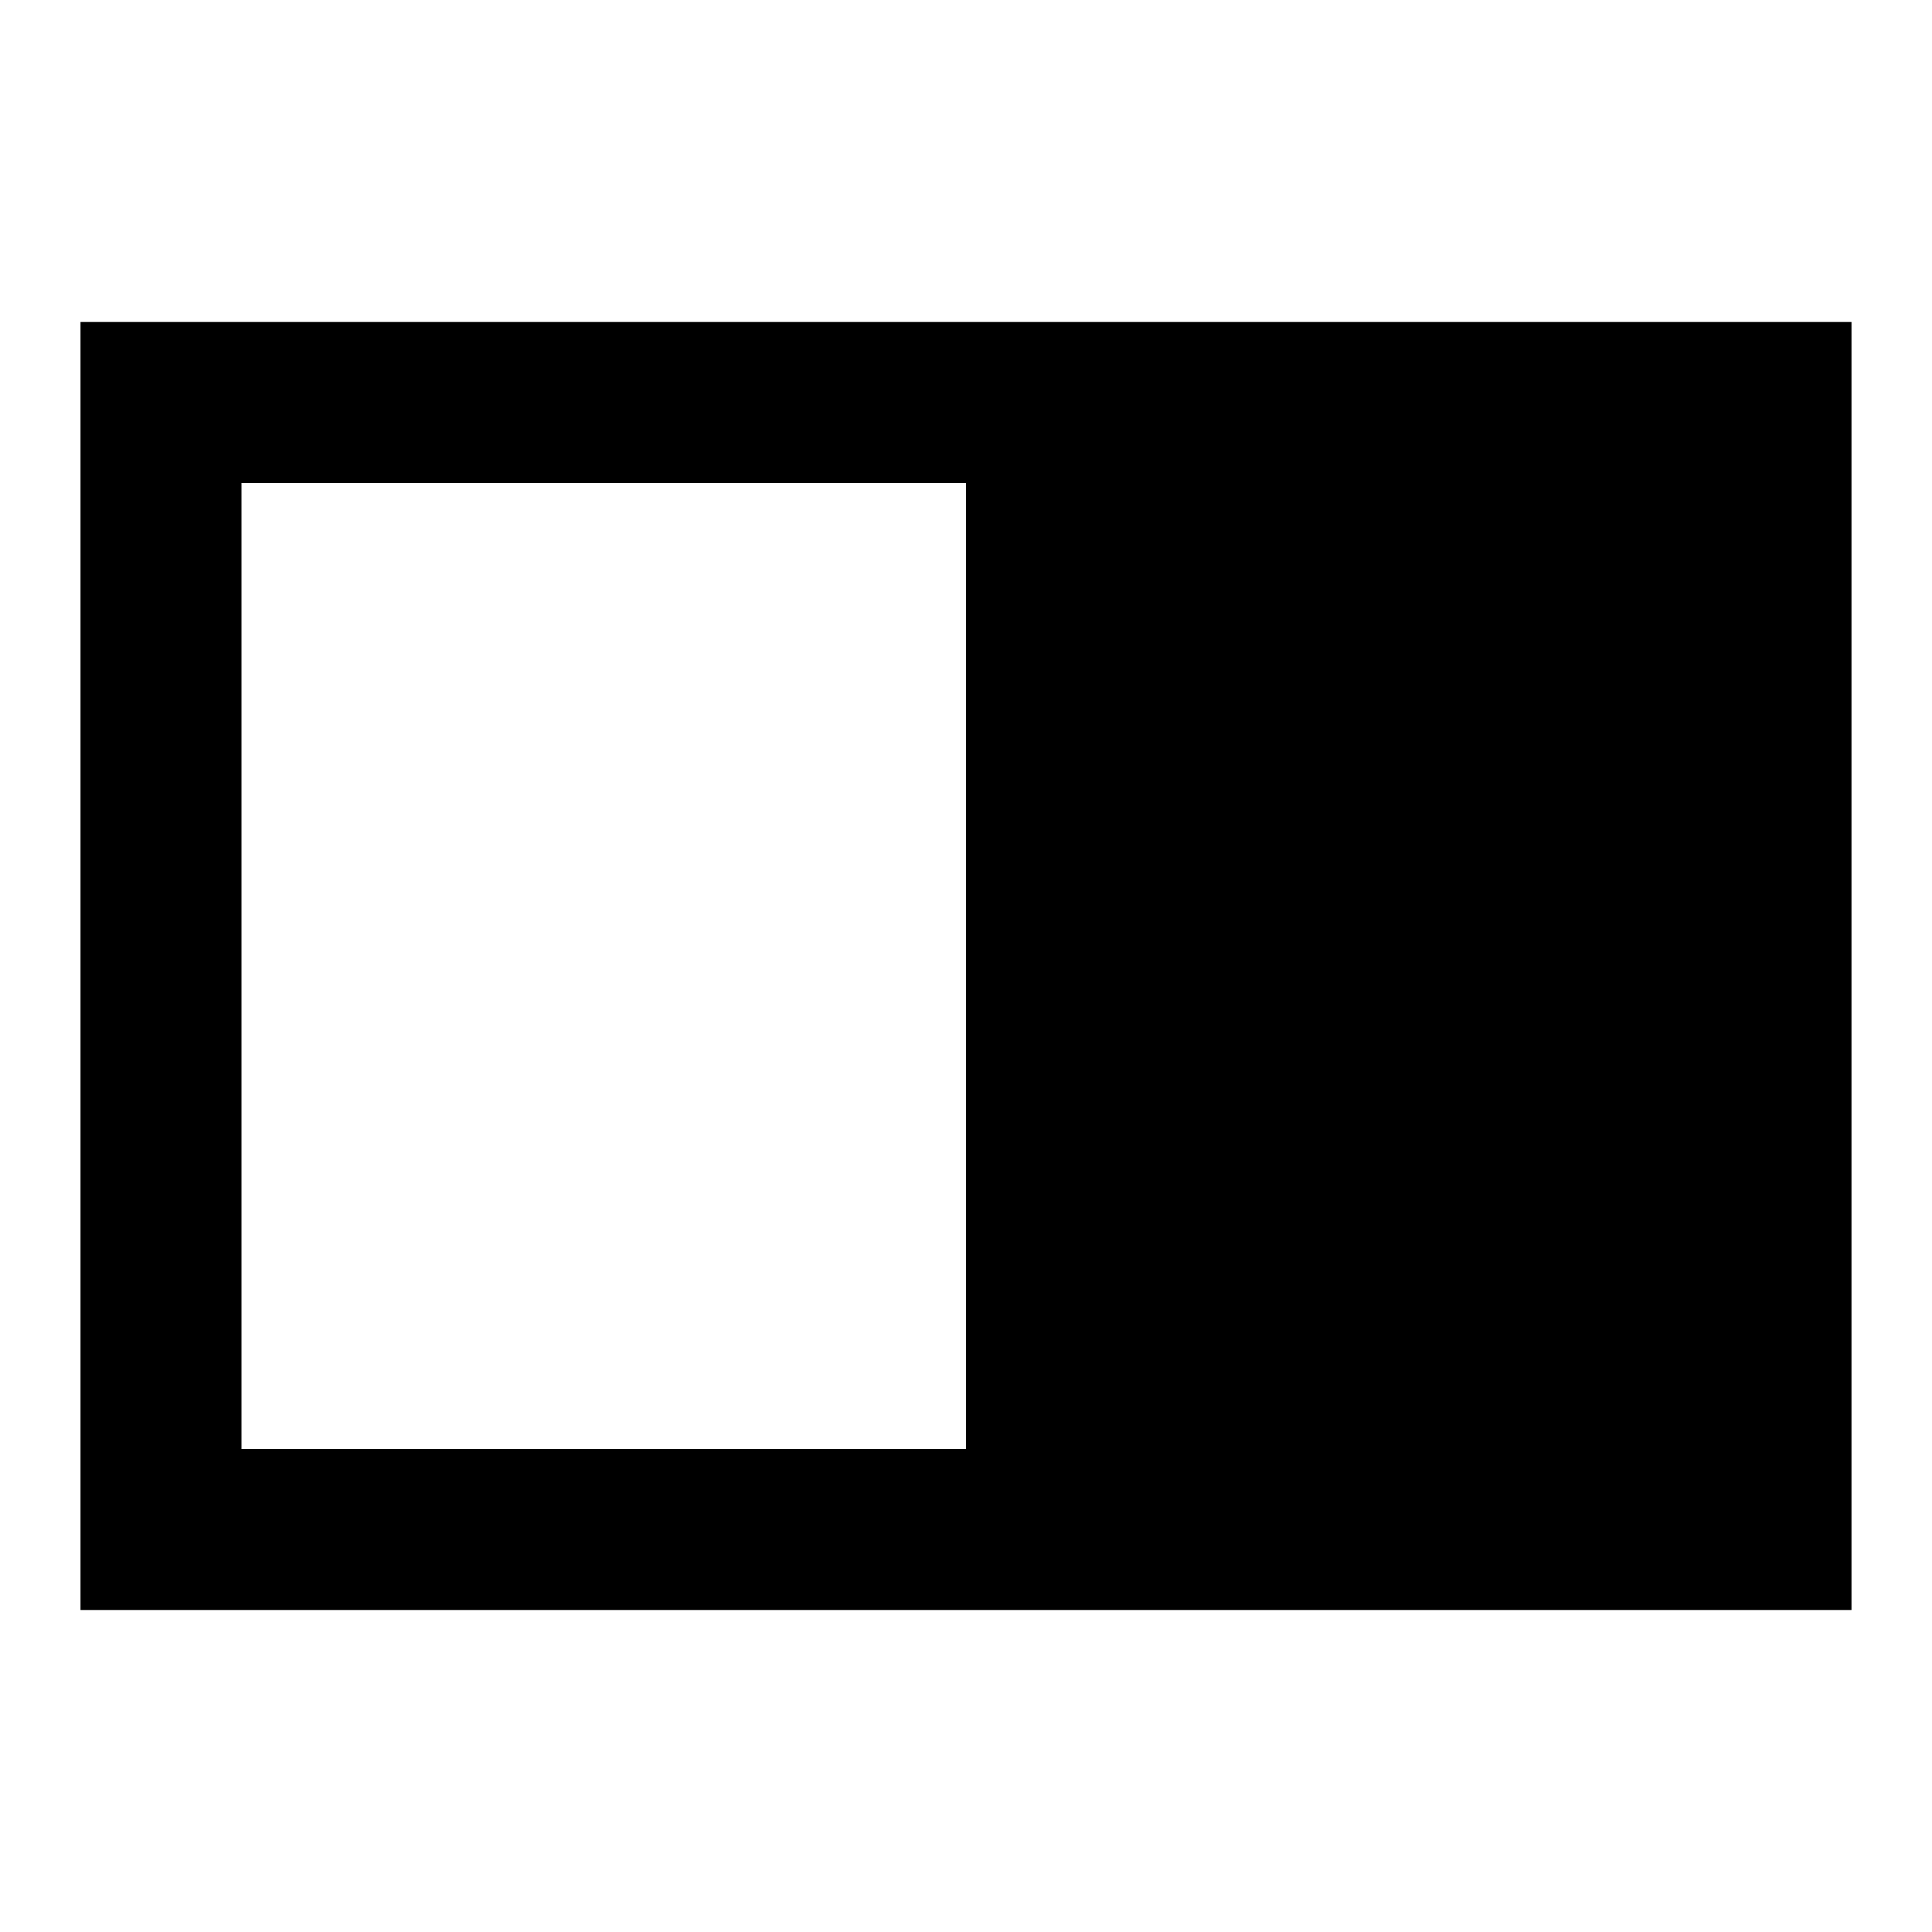 <?xml version="1.0"?>
<svg version="1.1" xmlns="http://www.w3.org/2000/svg" width="24" height="24" viewBox="0 0 24 24" fill="none">
  <path d="M23 20H1V4H23V20ZM3 18H12V6H3V18Z" fill="currentColor"/>
</svg>
<!-- steamcommunity.com/public/javascript/applications/community/main.js -->
